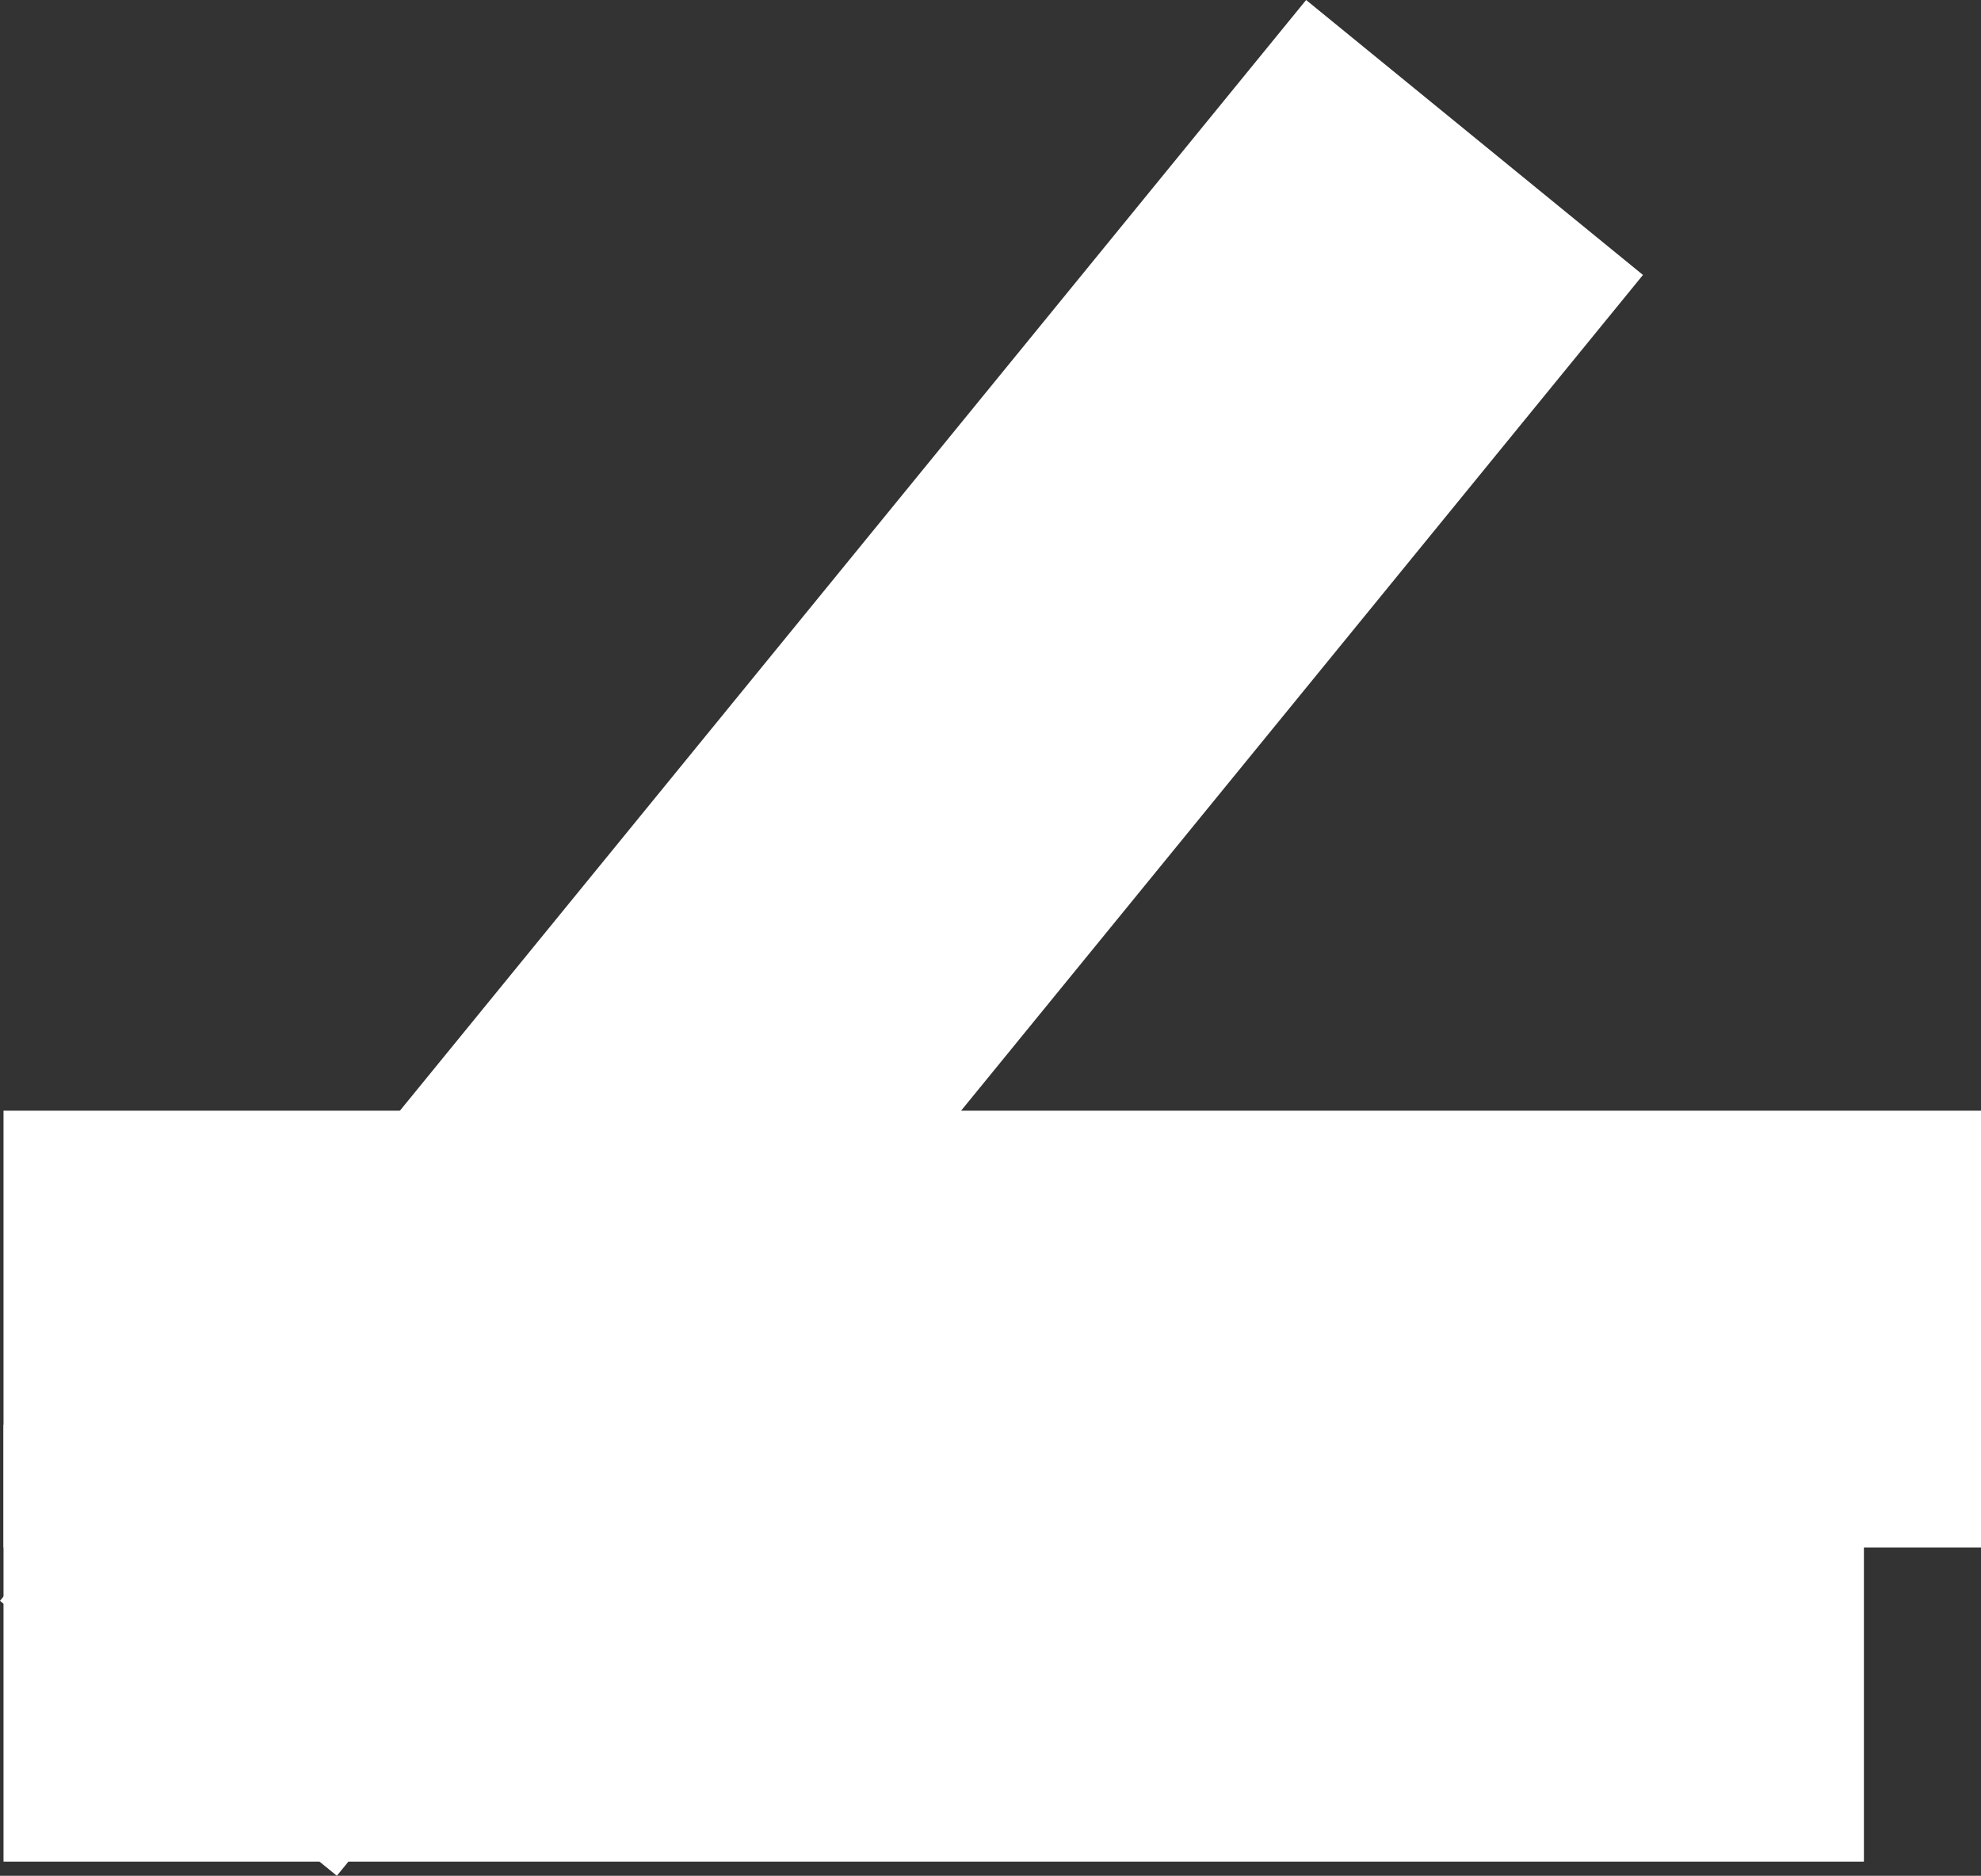 <svg version="1.1" xmlns="http://www.w3.org/2000/svg" xmlns:xlink="http://www.w3.org/1999/xlink" width="606.182" height="573.866" viewBox="0,0,606.182,573.866"><rect x="0" y="0" width="606.182" height="573.866" fill="#333333" stroke="none"/><g transform="translate(-33.969,222.113)"><g data-paper-data="{&quot;isPaintingLayer&quot;:true}" fill="#ffffff" fill-rule="nonzero" stroke="none" stroke-width="0" stroke-linecap="butt" stroke-linejoin="miter" stroke-miterlimit="10" stroke-dasharray="" stroke-dashoffset="0" style="mix-blend-mode: normal"><path d="M35.045,251.321v-133.634h605.105v133.634z"/><path d="M35.045,347.417v-133.634h569.276v133.634z"/><path d="M137.044,351.753l399.67,-489.75l-103.075,-84.116l-399.67,489.75z"/></g></g></svg>